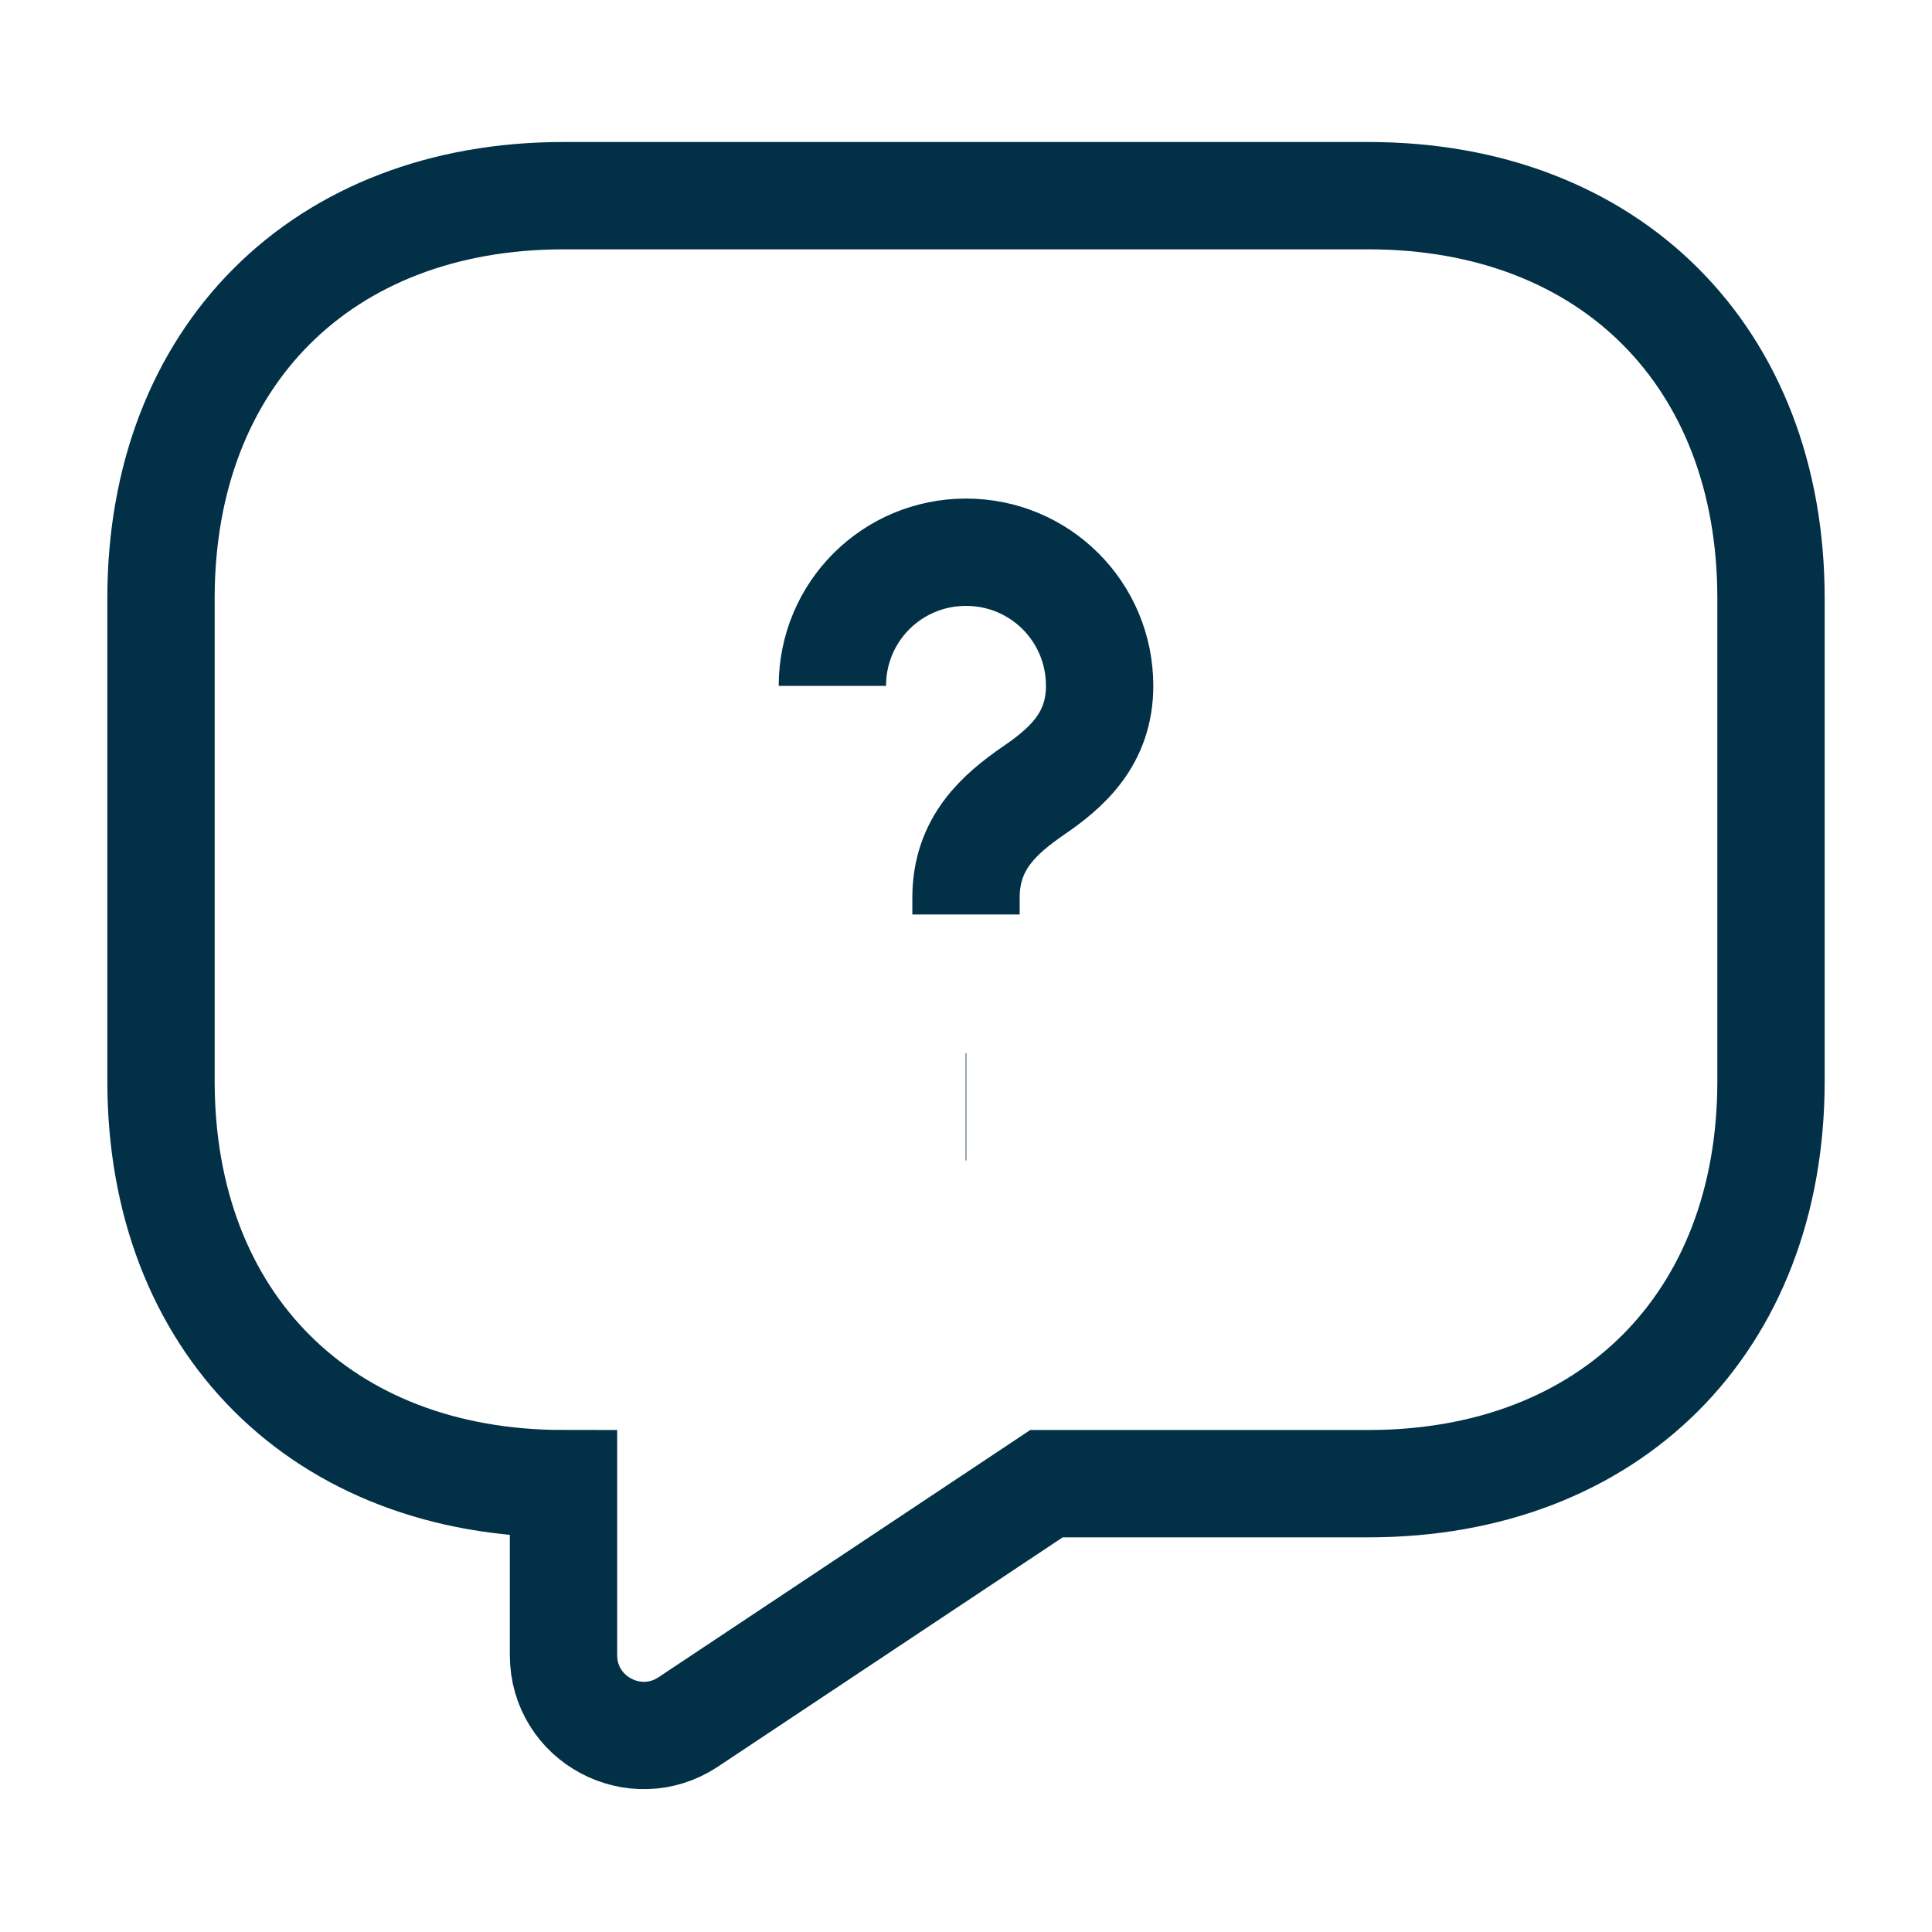 <svg width="18" height="18" viewBox="0 0 18 18" fill="none" xmlns="http://www.w3.org/2000/svg">
<path d="M12.75 13.823H9.75L6.412 16.043C5.917 16.372 5.25 16.02 5.25 15.42V13.823C3 13.823 1.5 12.323 1.5 10.073V5.573C1.5 3.323 3 1.823 5.25 1.823H12.75C15 1.823 16.5 3.323 16.5 5.573V10.073C16.5 12.323 15 13.823 12.75 13.823Z" stroke="#023047" strokeWidth="1.125" strokeMiterlimit="10" strokeLinecap="round" strokeLinejoin="round"/>
<path d="M9 8.52V8.363C9 7.853 9.315 7.583 9.63 7.365C9.938 7.155 10.245 6.885 10.245 6.39C10.245 5.7 9.69 5.145 9 5.145C8.31 5.145 7.755 5.7 7.755 6.39" stroke="#023047" strokeWidth="1.125" strokeLinecap="round" strokeLinejoin="round"/>
<path d="M8.997 10.312H9.003" stroke="#023047" strokeWidth="1.125" strokeLinecap="round" strokeLinejoin="round"/>
</svg>
